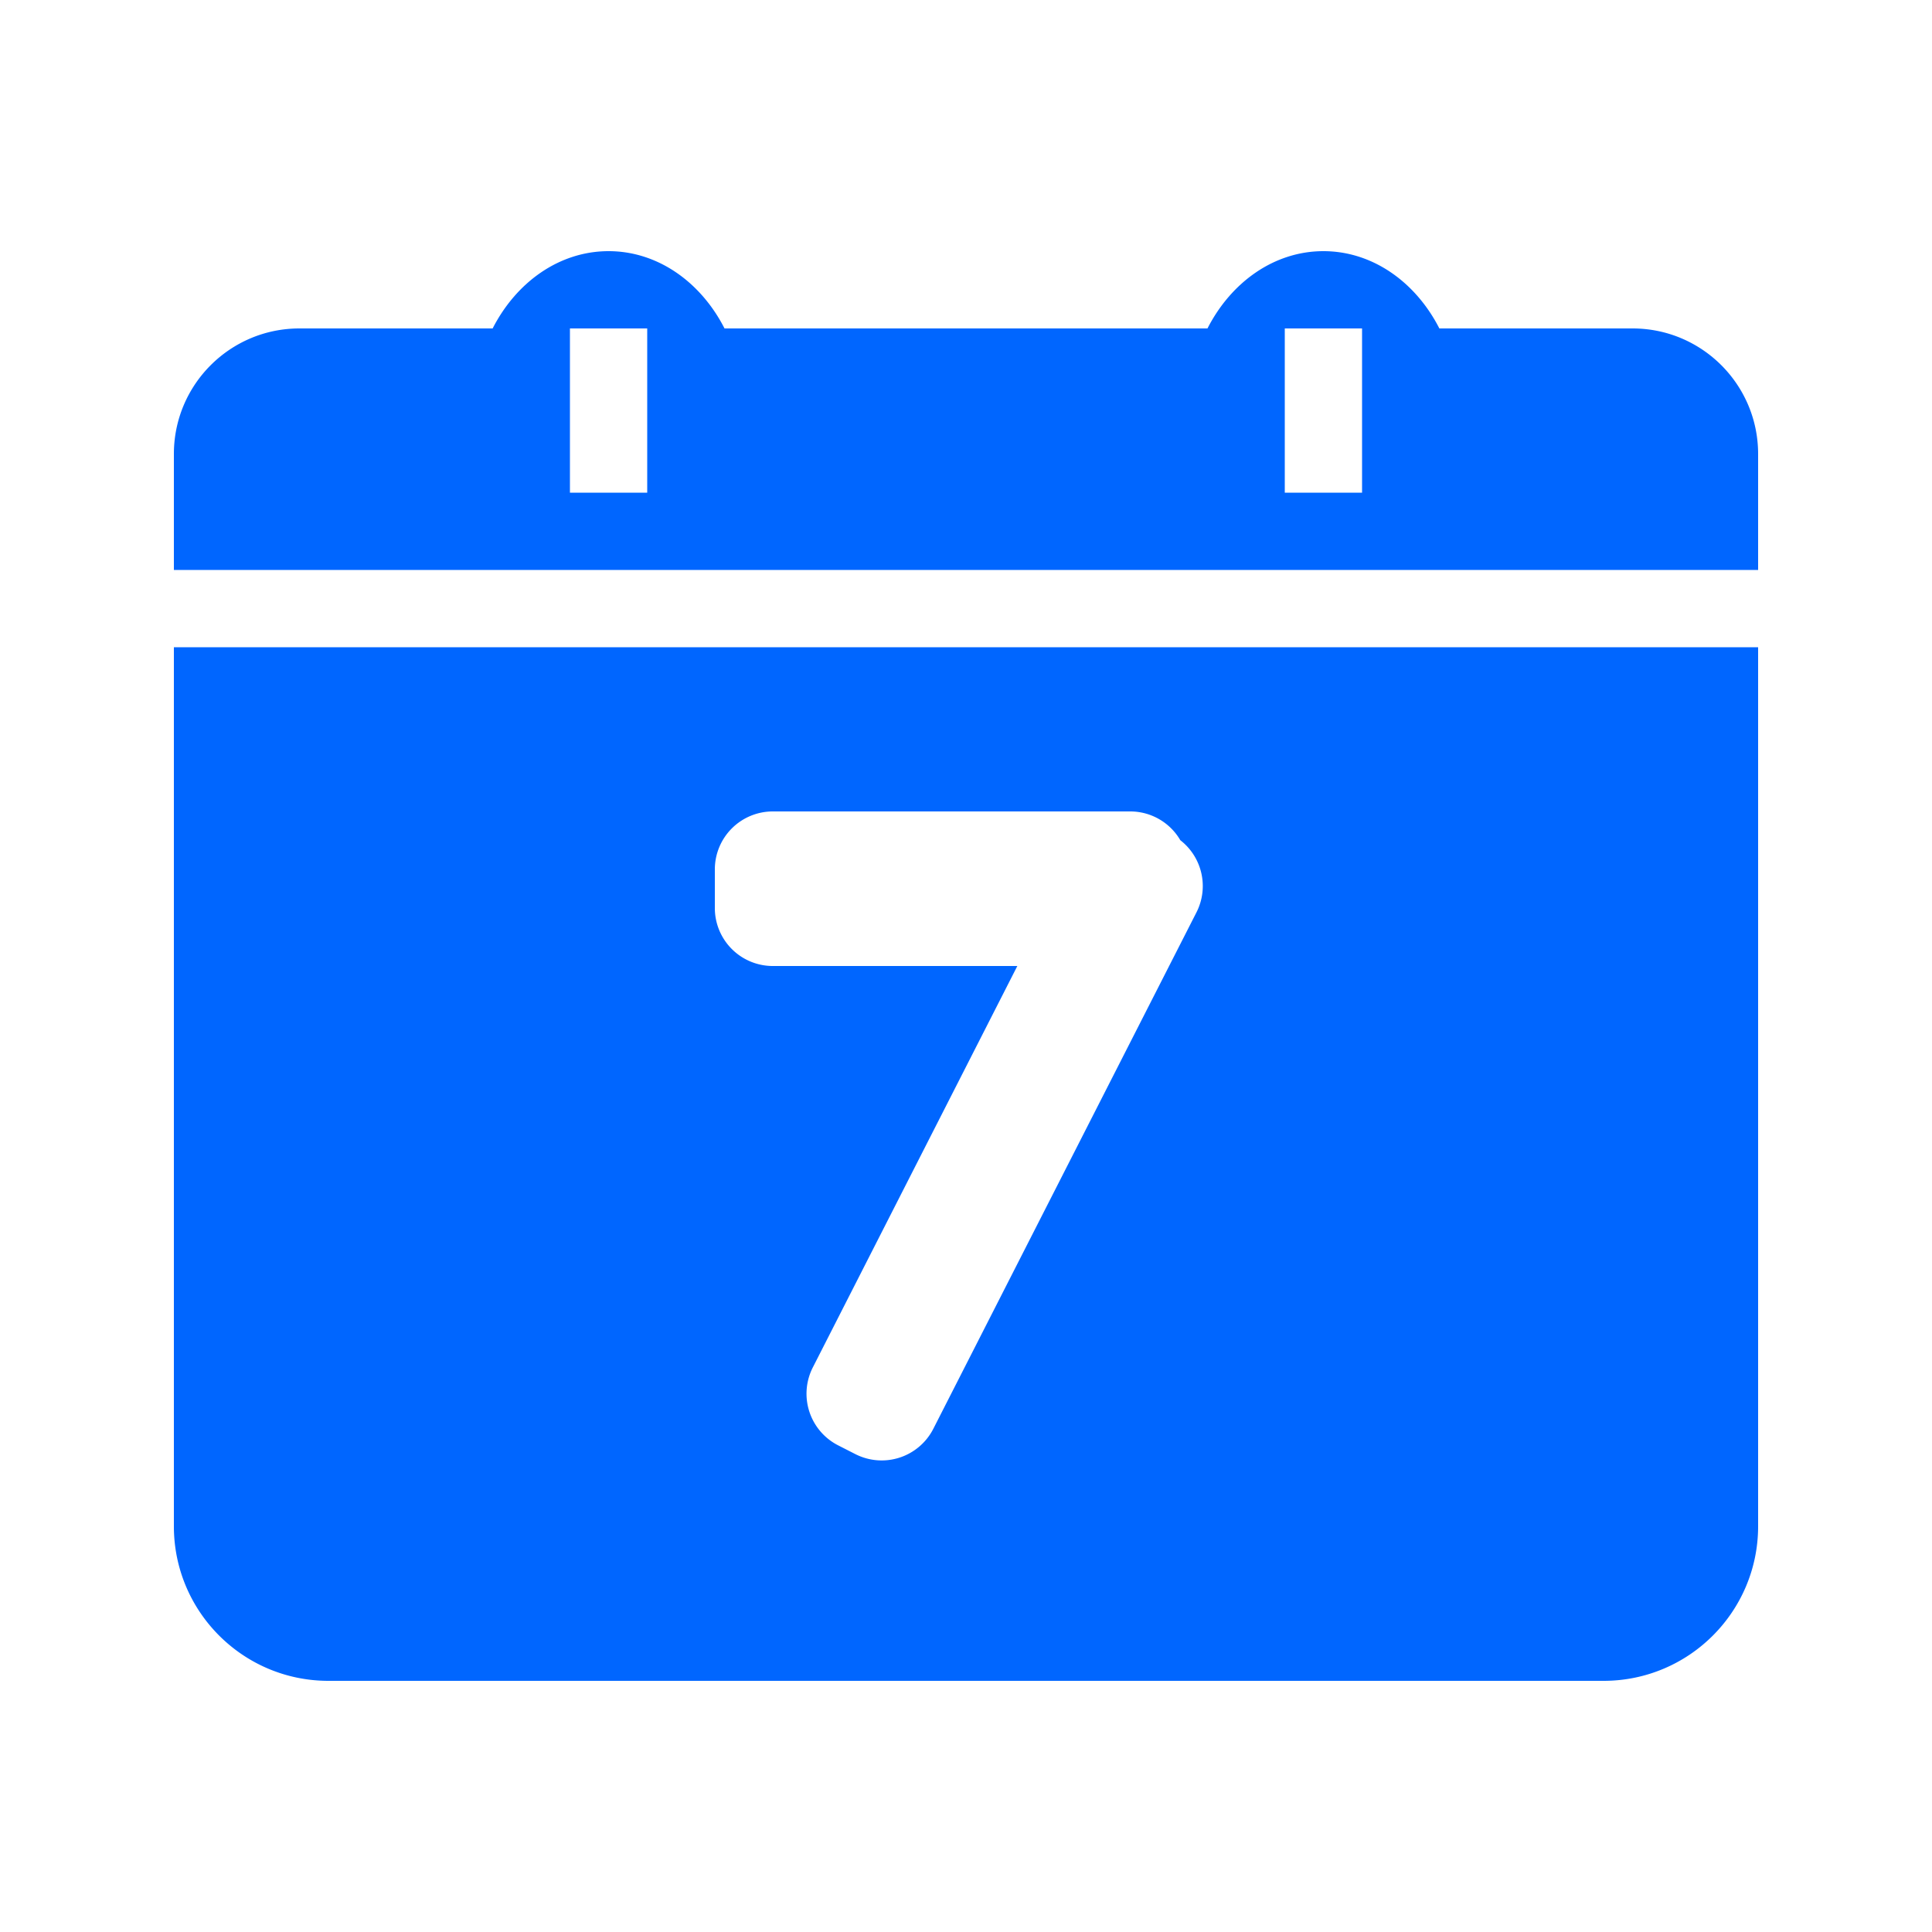 <?xml version="1.0" standalone="no"?><!DOCTYPE svg PUBLIC "-//W3C//DTD SVG 1.1//EN" "http://www.w3.org/Graphics/SVG/1.1/DTD/svg11.dtd"><svg class="icon" width="256px" height="256.00px" viewBox="0 0 1024 1024" version="1.1" xmlns="http://www.w3.org/2000/svg"><path d="M931.84 343.04v465.92c0 45.245-36.675 81.92-81.92 81.92H174.08c-45.245 0-81.92-36.675-81.92-81.92V343.04h839.68z m-332.8 87.04H409.6a30.72 30.72 0 0 0-30.72 30.72v20.48a30.72 30.72 0 0 0 30.72 30.72h129.608l-108.39 212.746a30.72 30.72 0 0 0 13.42 41.318l9.124 4.649a30.72 30.72 0 0 0 41.318-13.425l139.469-273.715a30.735 30.735 0 0 0-8.561-38.246A30.705 30.705 0 0 0 599.04 430.08z m102.4-296.96c26.081 0 48.911 16.415 61.45 40.96H865.28c36.762 0 66.56 29.798 66.56 66.56v61.44H92.16V240.64c0-36.762 29.798-66.56 66.56-66.56h102.39c12.544-24.545 35.369-40.96 61.45-40.96s48.911 16.415 61.45 40.96h255.98c12.544-24.545 35.369-40.96 61.45-40.96z m20.48 40.96h-40.96v87.04h40.96V174.08z m-378.88 0h-40.96v87.04h40.96V174.08z" fill="#0066ff" /></svg>